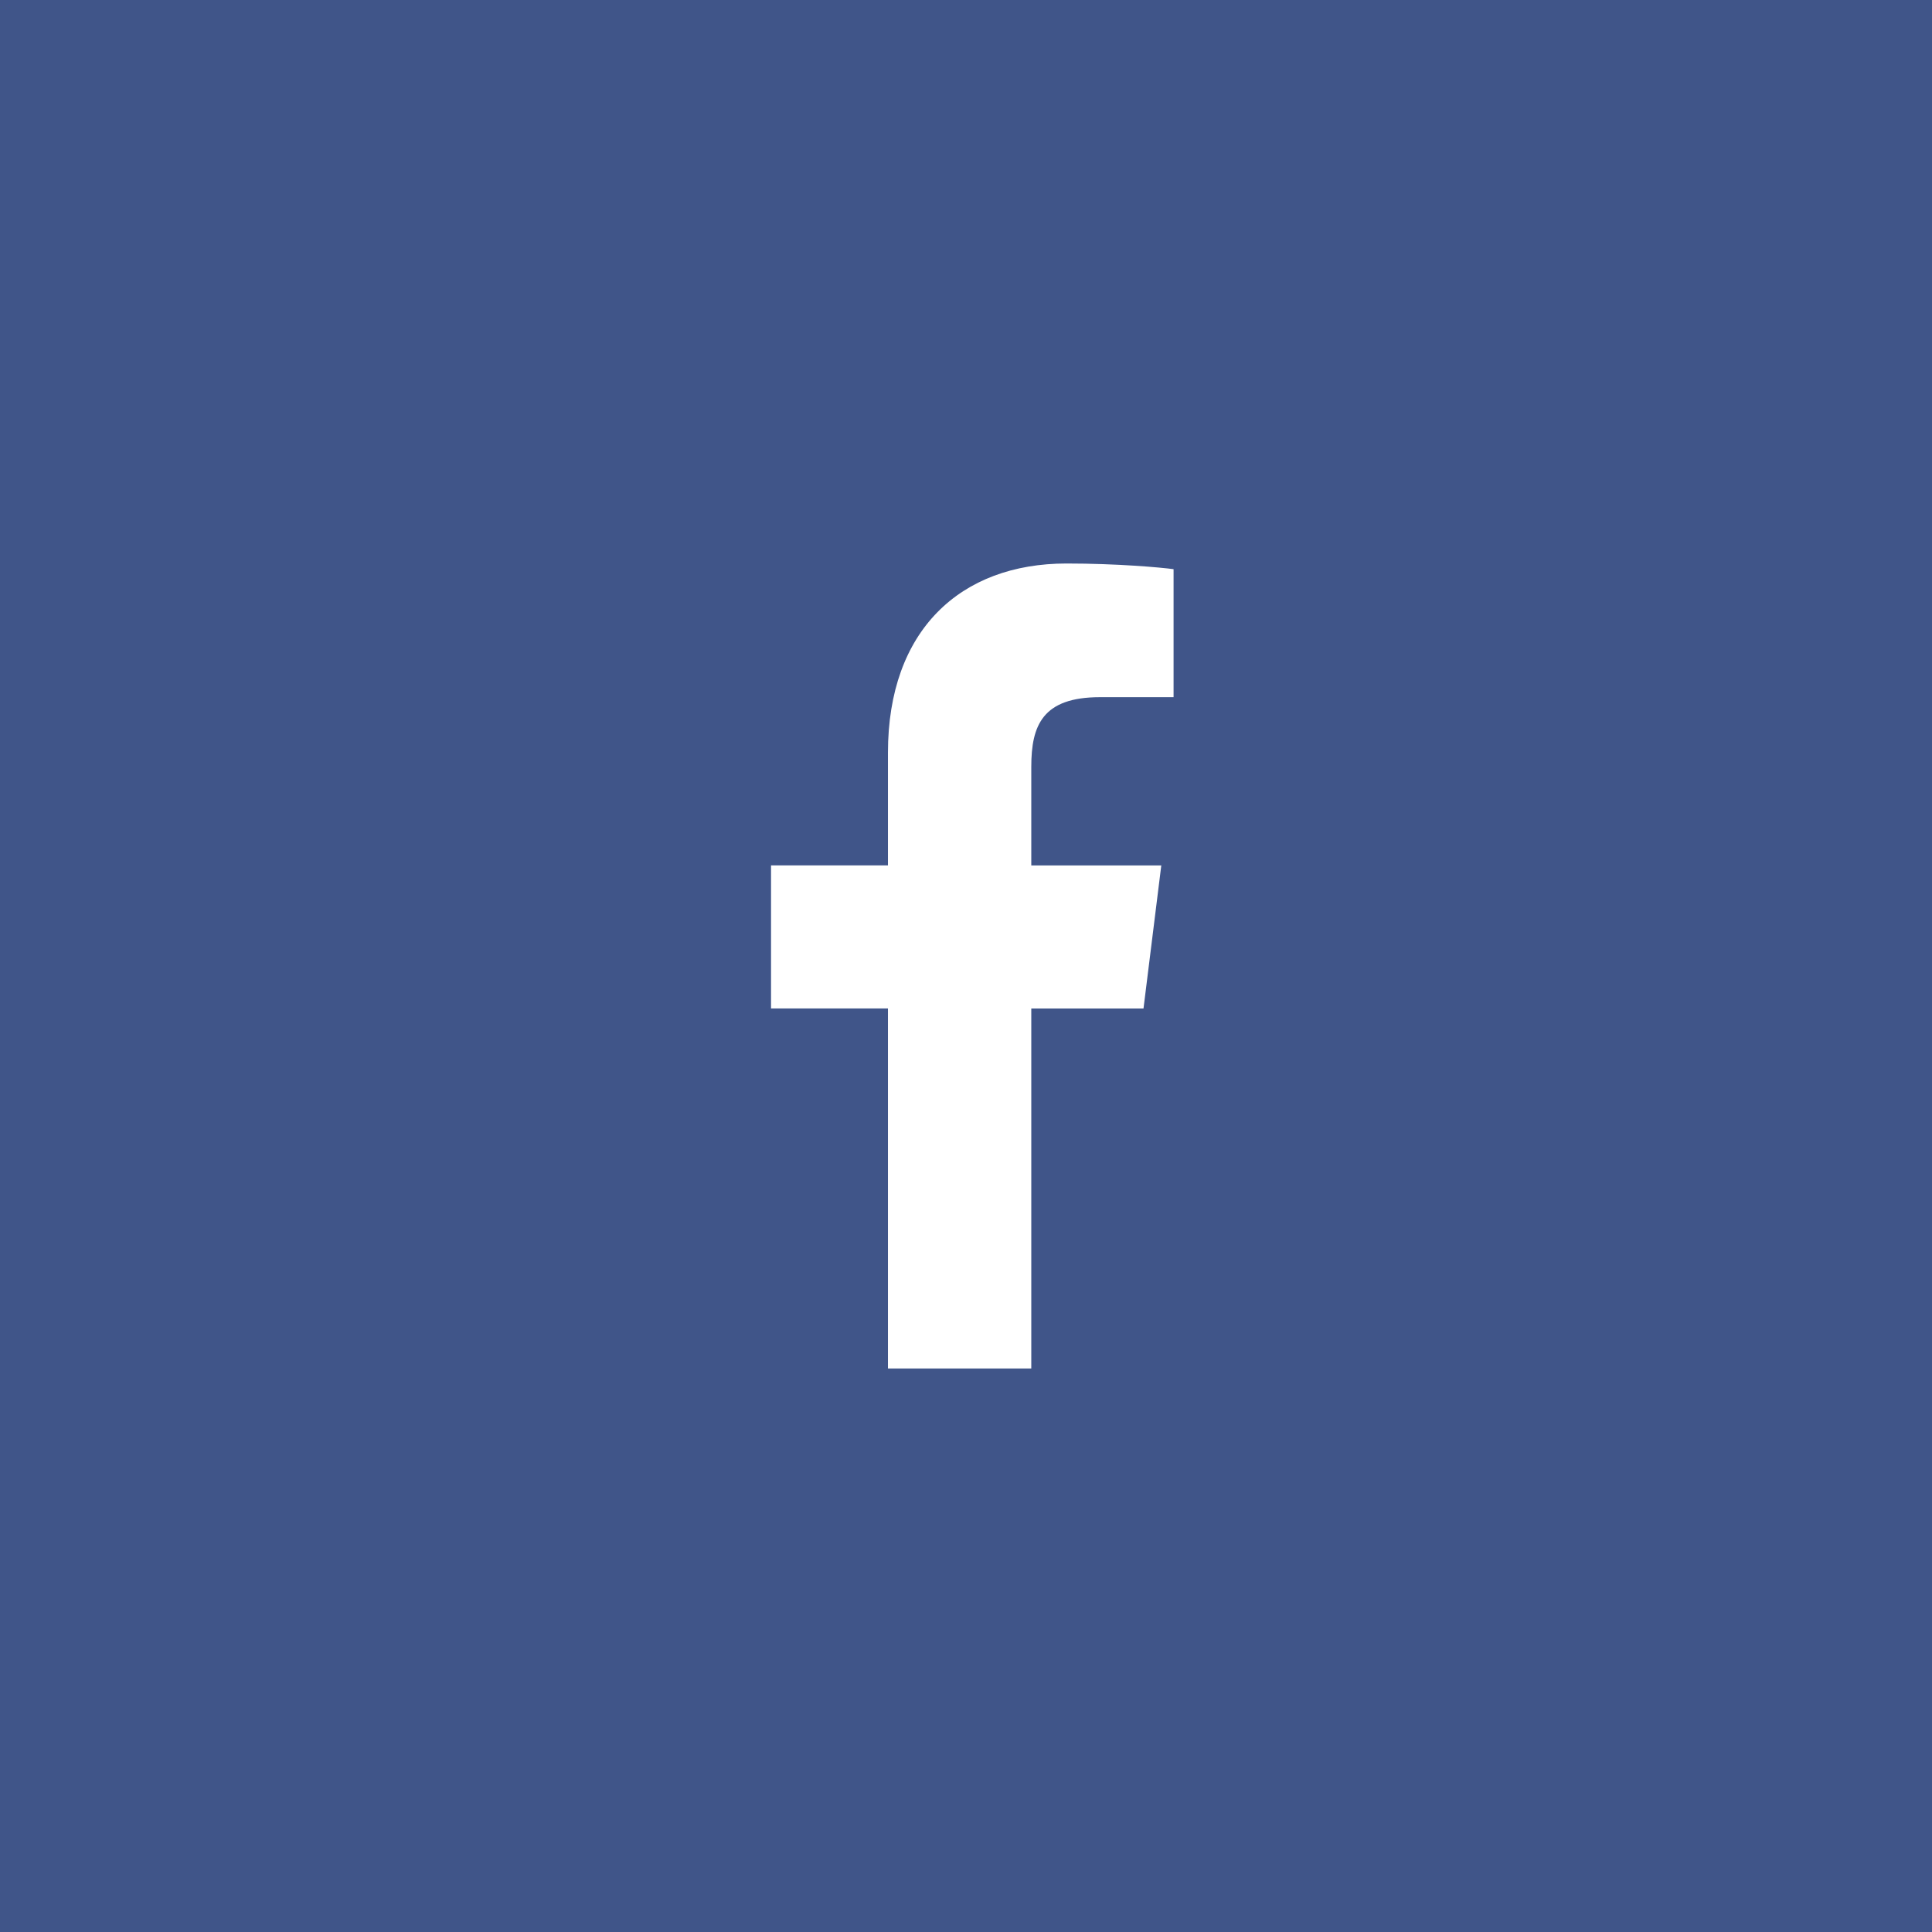 <svg width="48" height="48" viewBox="0 0 48 48" fill="none" xmlns="http://www.w3.org/2000/svg">
    <rect width="48" height="48" fill="#405589"/>
    <g clip-path="url(#clip0)">
        <path d="M27.331 17.321H29.157V14.141C28.842 14.098 27.758 14 26.497 14C23.864 14 22.061 15.656 22.061 18.699V21.5H19.156V25.055H22.061V34H25.622V25.056H28.41L28.852 21.501H25.622V19.052C25.622 18.024 25.899 17.321 27.331 17.321Z" fill="white"/>
    </g>
    <defs>
        <clipPath id="clip0">
            <rect width="20" height="20" fill="white" transform="translate(14 14)"/>
        </clipPath>
    </defs>
</svg>
